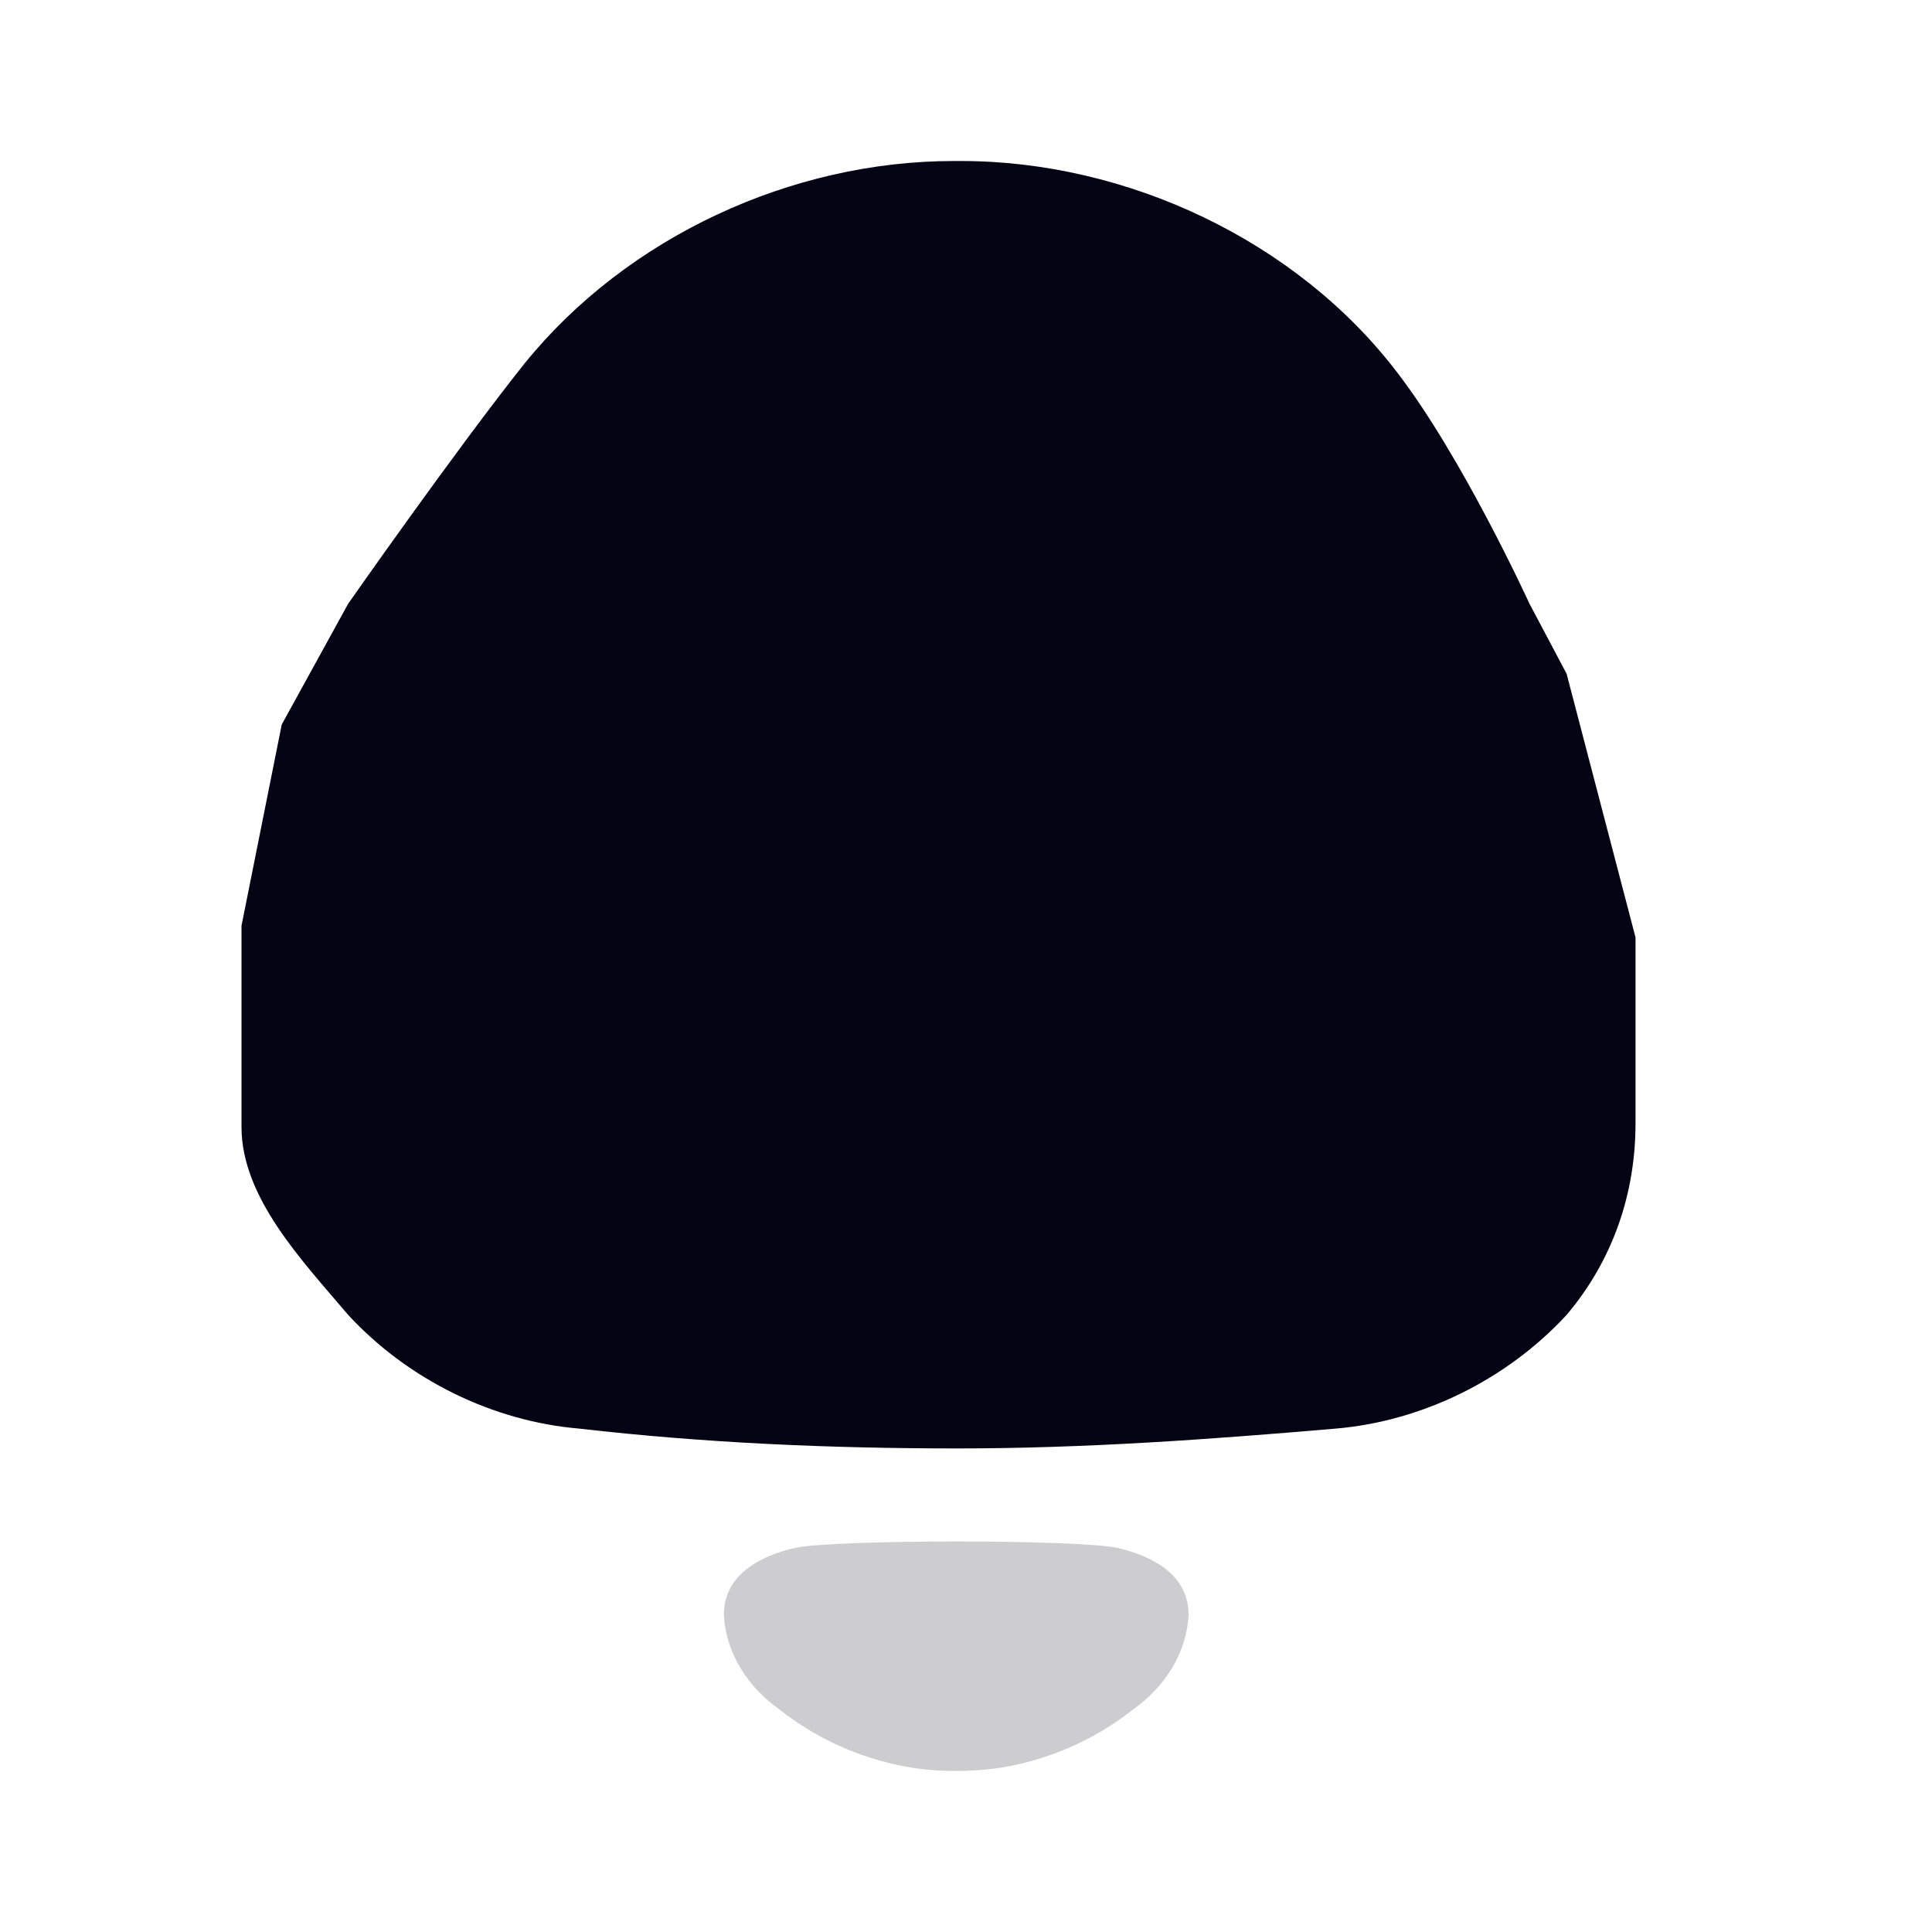 <svg width="24" height="24" viewBox="0 0 24 24" fill="none" xmlns="http://www.w3.org/2000/svg">
<path fill-rule="evenodd" clip-rule="evenodd" d="M13.884 19.229C13.389 19.122 10.37 19.122 9.874 19.229C9.45 19.327 8.992 19.557 8.992 20.06C9.017 20.541 9.296 20.965 9.682 21.234L9.681 21.235C10.18 21.628 10.766 21.877 11.38 21.967C11.707 22.012 12.04 22.01 12.379 21.967C12.992 21.877 13.578 21.628 14.077 21.235L14.076 21.234C14.462 20.965 14.741 20.541 14.765 20.06C14.765 19.557 14.307 19.327 13.884 19.229Z" fill="#CDCDD0"/>
<path fill-rule="evenodd" clip-rule="evenodd" d="M20.317 11.645L19.461 8.37L19 7.5C19 7.5 18.167 5.679 17.355 4.625C16.105 2.987 13.998 2 11.937 2H11.849C9.831 2 7.791 2.942 6.518 4.513C5.662 5.588 4.325 7.5 4.325 7.5L3.5 9L3 11.5C3 11.5 3 13.126 3 14C3 14.875 3.753 15.66 4.325 16.334C5.07 17.141 6.123 17.657 7.199 17.747C8.756 17.926 10.314 17.993 11.894 17.993C13.473 17.993 15.03 17.881 16.588 17.747C17.663 17.657 18.716 17.141 19.461 16.334C20.032 15.66 20.317 14.831 20.317 13.956C20.317 13.082 20.317 12.5 20.317 12.5" fill="#040415"/>
</svg>
